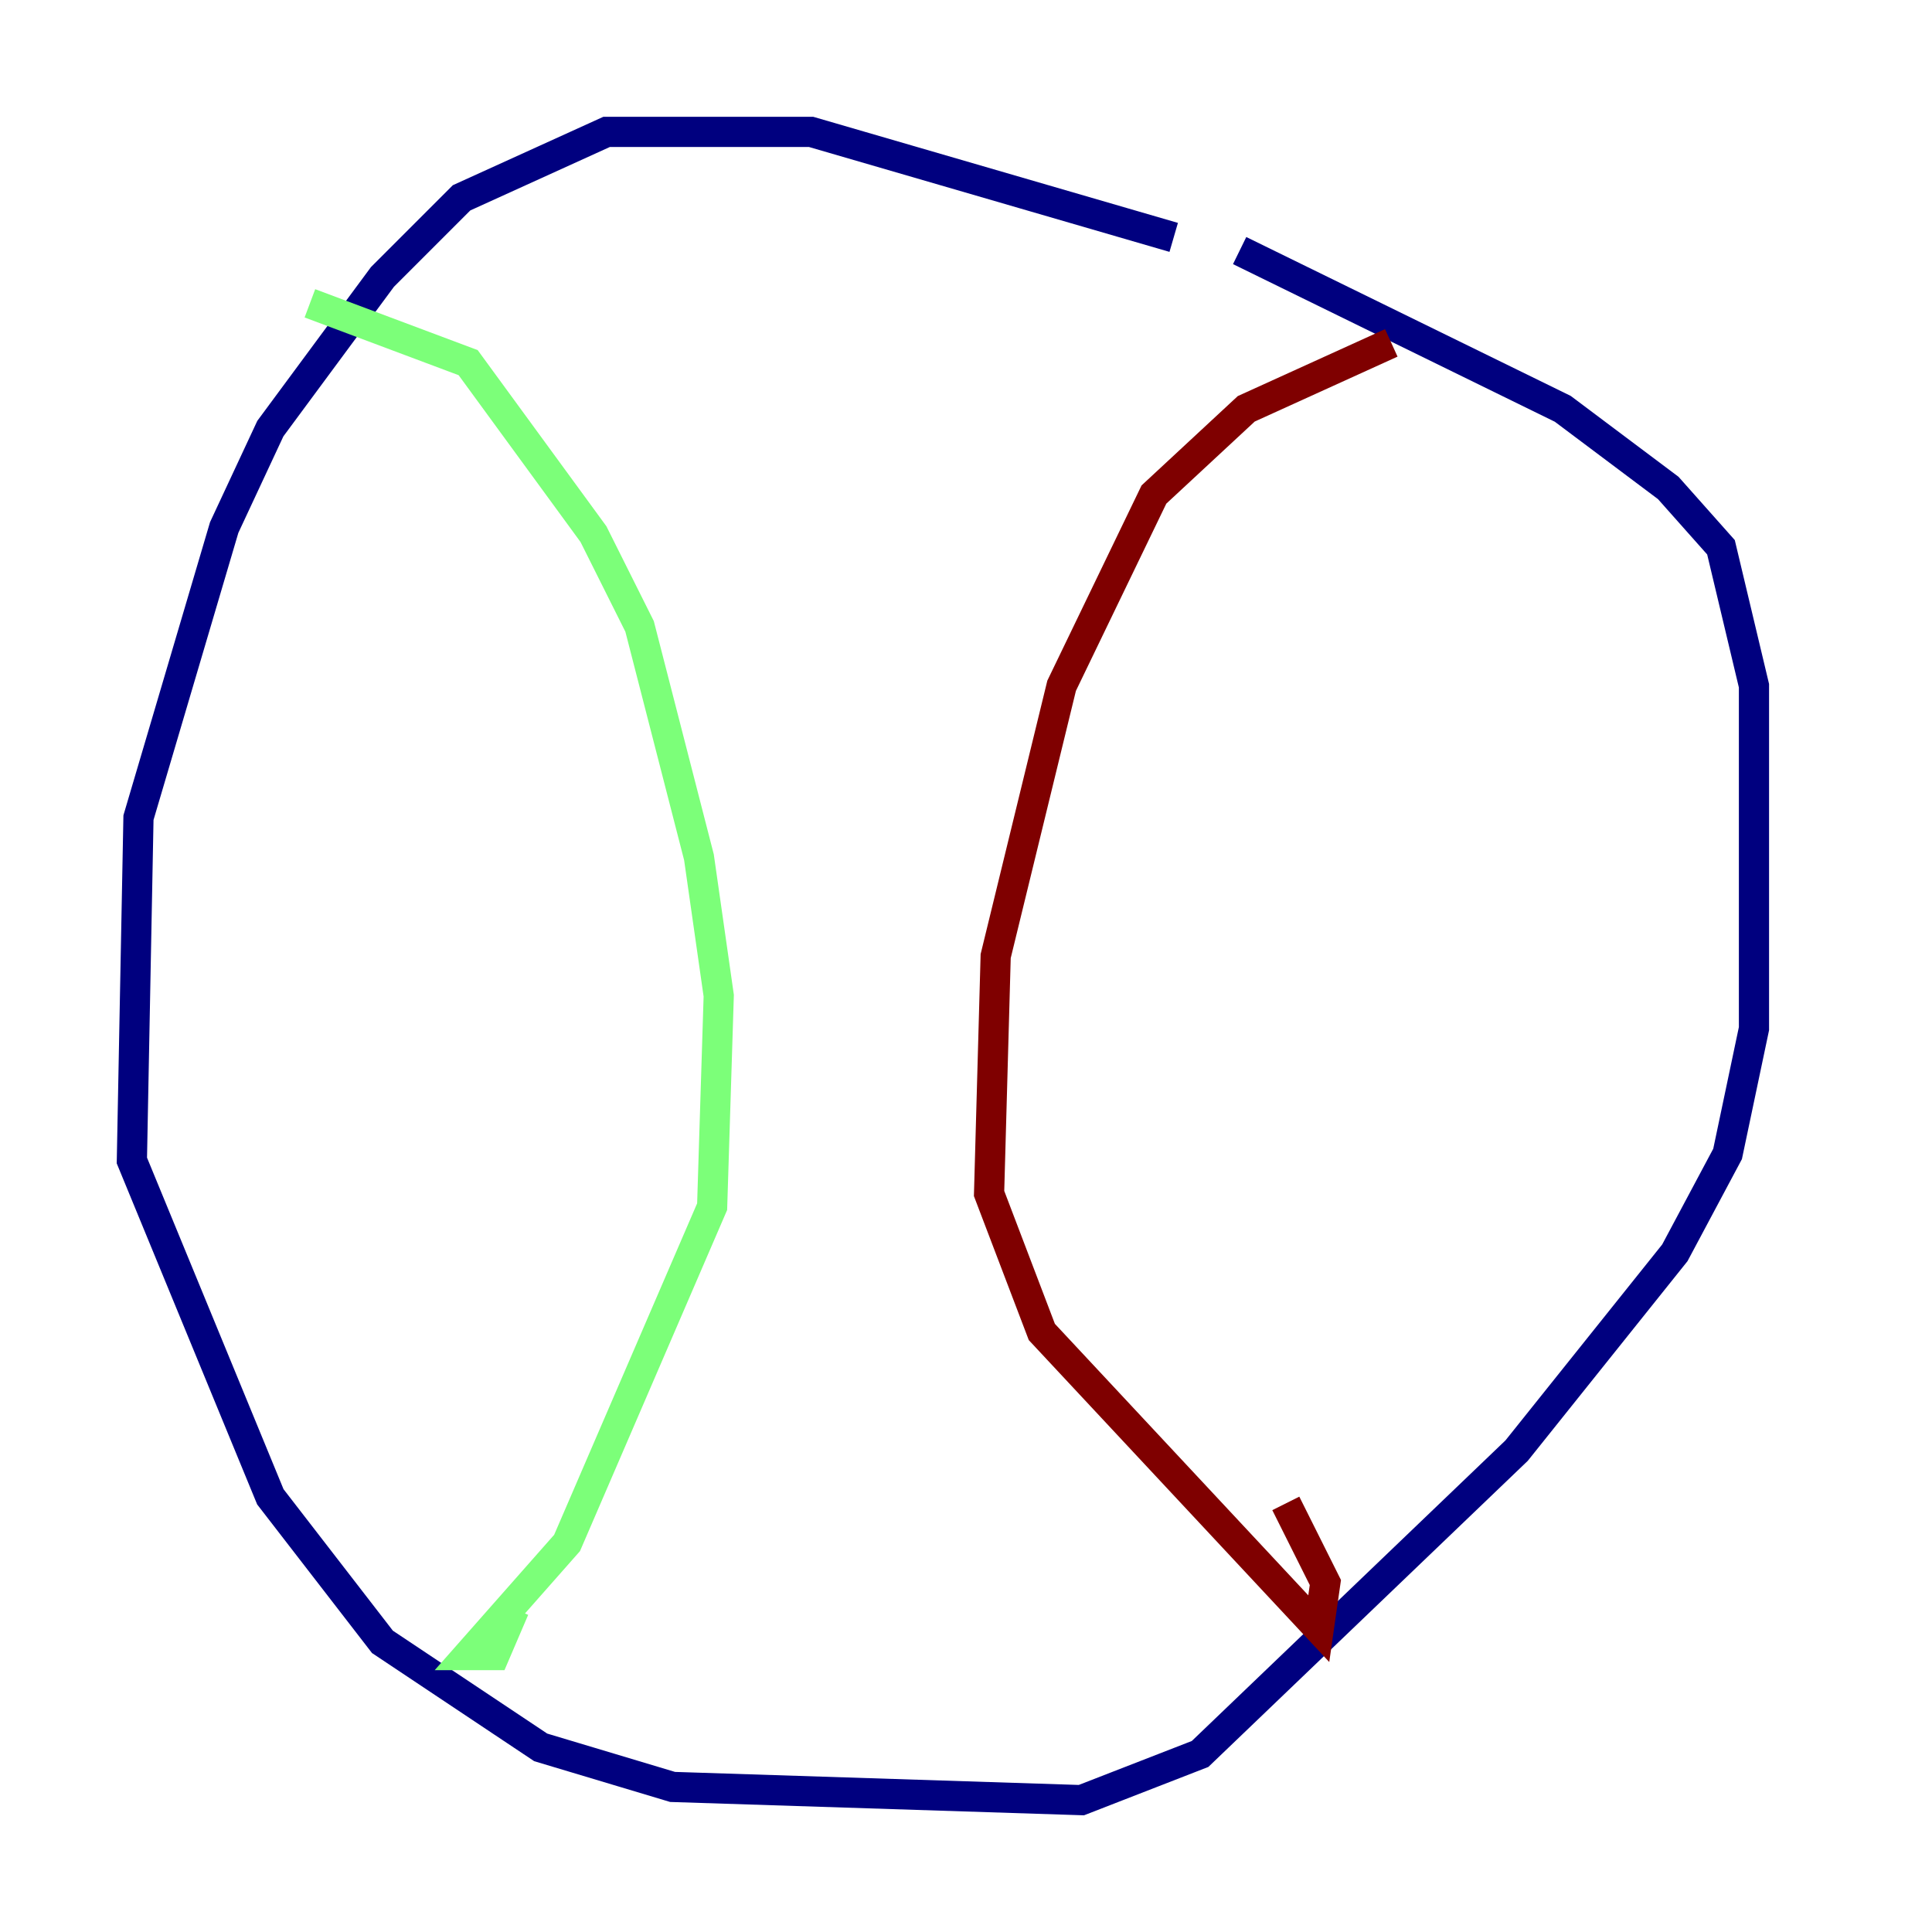 <?xml version="1.0" encoding="utf-8" ?>
<svg baseProfile="tiny" height="128" version="1.2" viewBox="0,0,128,128" width="128" xmlns="http://www.w3.org/2000/svg" xmlns:ev="http://www.w3.org/2001/xml-events" xmlns:xlink="http://www.w3.org/1999/xlink"><defs /><polyline fill="none" points="77.761,15.727 53.734,8.737 40.191,8.737 30.58,13.106 25.338,18.348 17.911,28.396 14.853,34.949 9.174,54.171 8.737,76.887 17.911,99.167 25.338,108.778 35.822,115.768 44.56,118.389 71.645,119.263 79.508,116.205 100.478,96.109 110.963,83.003 114.457,76.451 116.205,68.15 116.205,45.433 114.02,36.259 110.526,32.328 103.536,27.085 82.13,16.601" stroke="#00007f" stroke-width="2" /><polyline fill="none" points="20.532,20.096 31.017,24.027 39.317,35.386 42.375,41.502 46.307,56.792 47.618,65.966 47.181,79.945 37.57,102.225 31.017,109.652 32.764,109.652 34.075,106.594" stroke="#7cff79" stroke-width="2" /><polyline fill="none" points="92.177,22.717 82.567,27.085 76.451,32.764 70.335,45.433 65.966,63.345 65.529,79.072 69.024,88.246 87.372,107.904 87.809,104.846 85.188,99.604" stroke="#7f0000" stroke-width="2" /></svg>